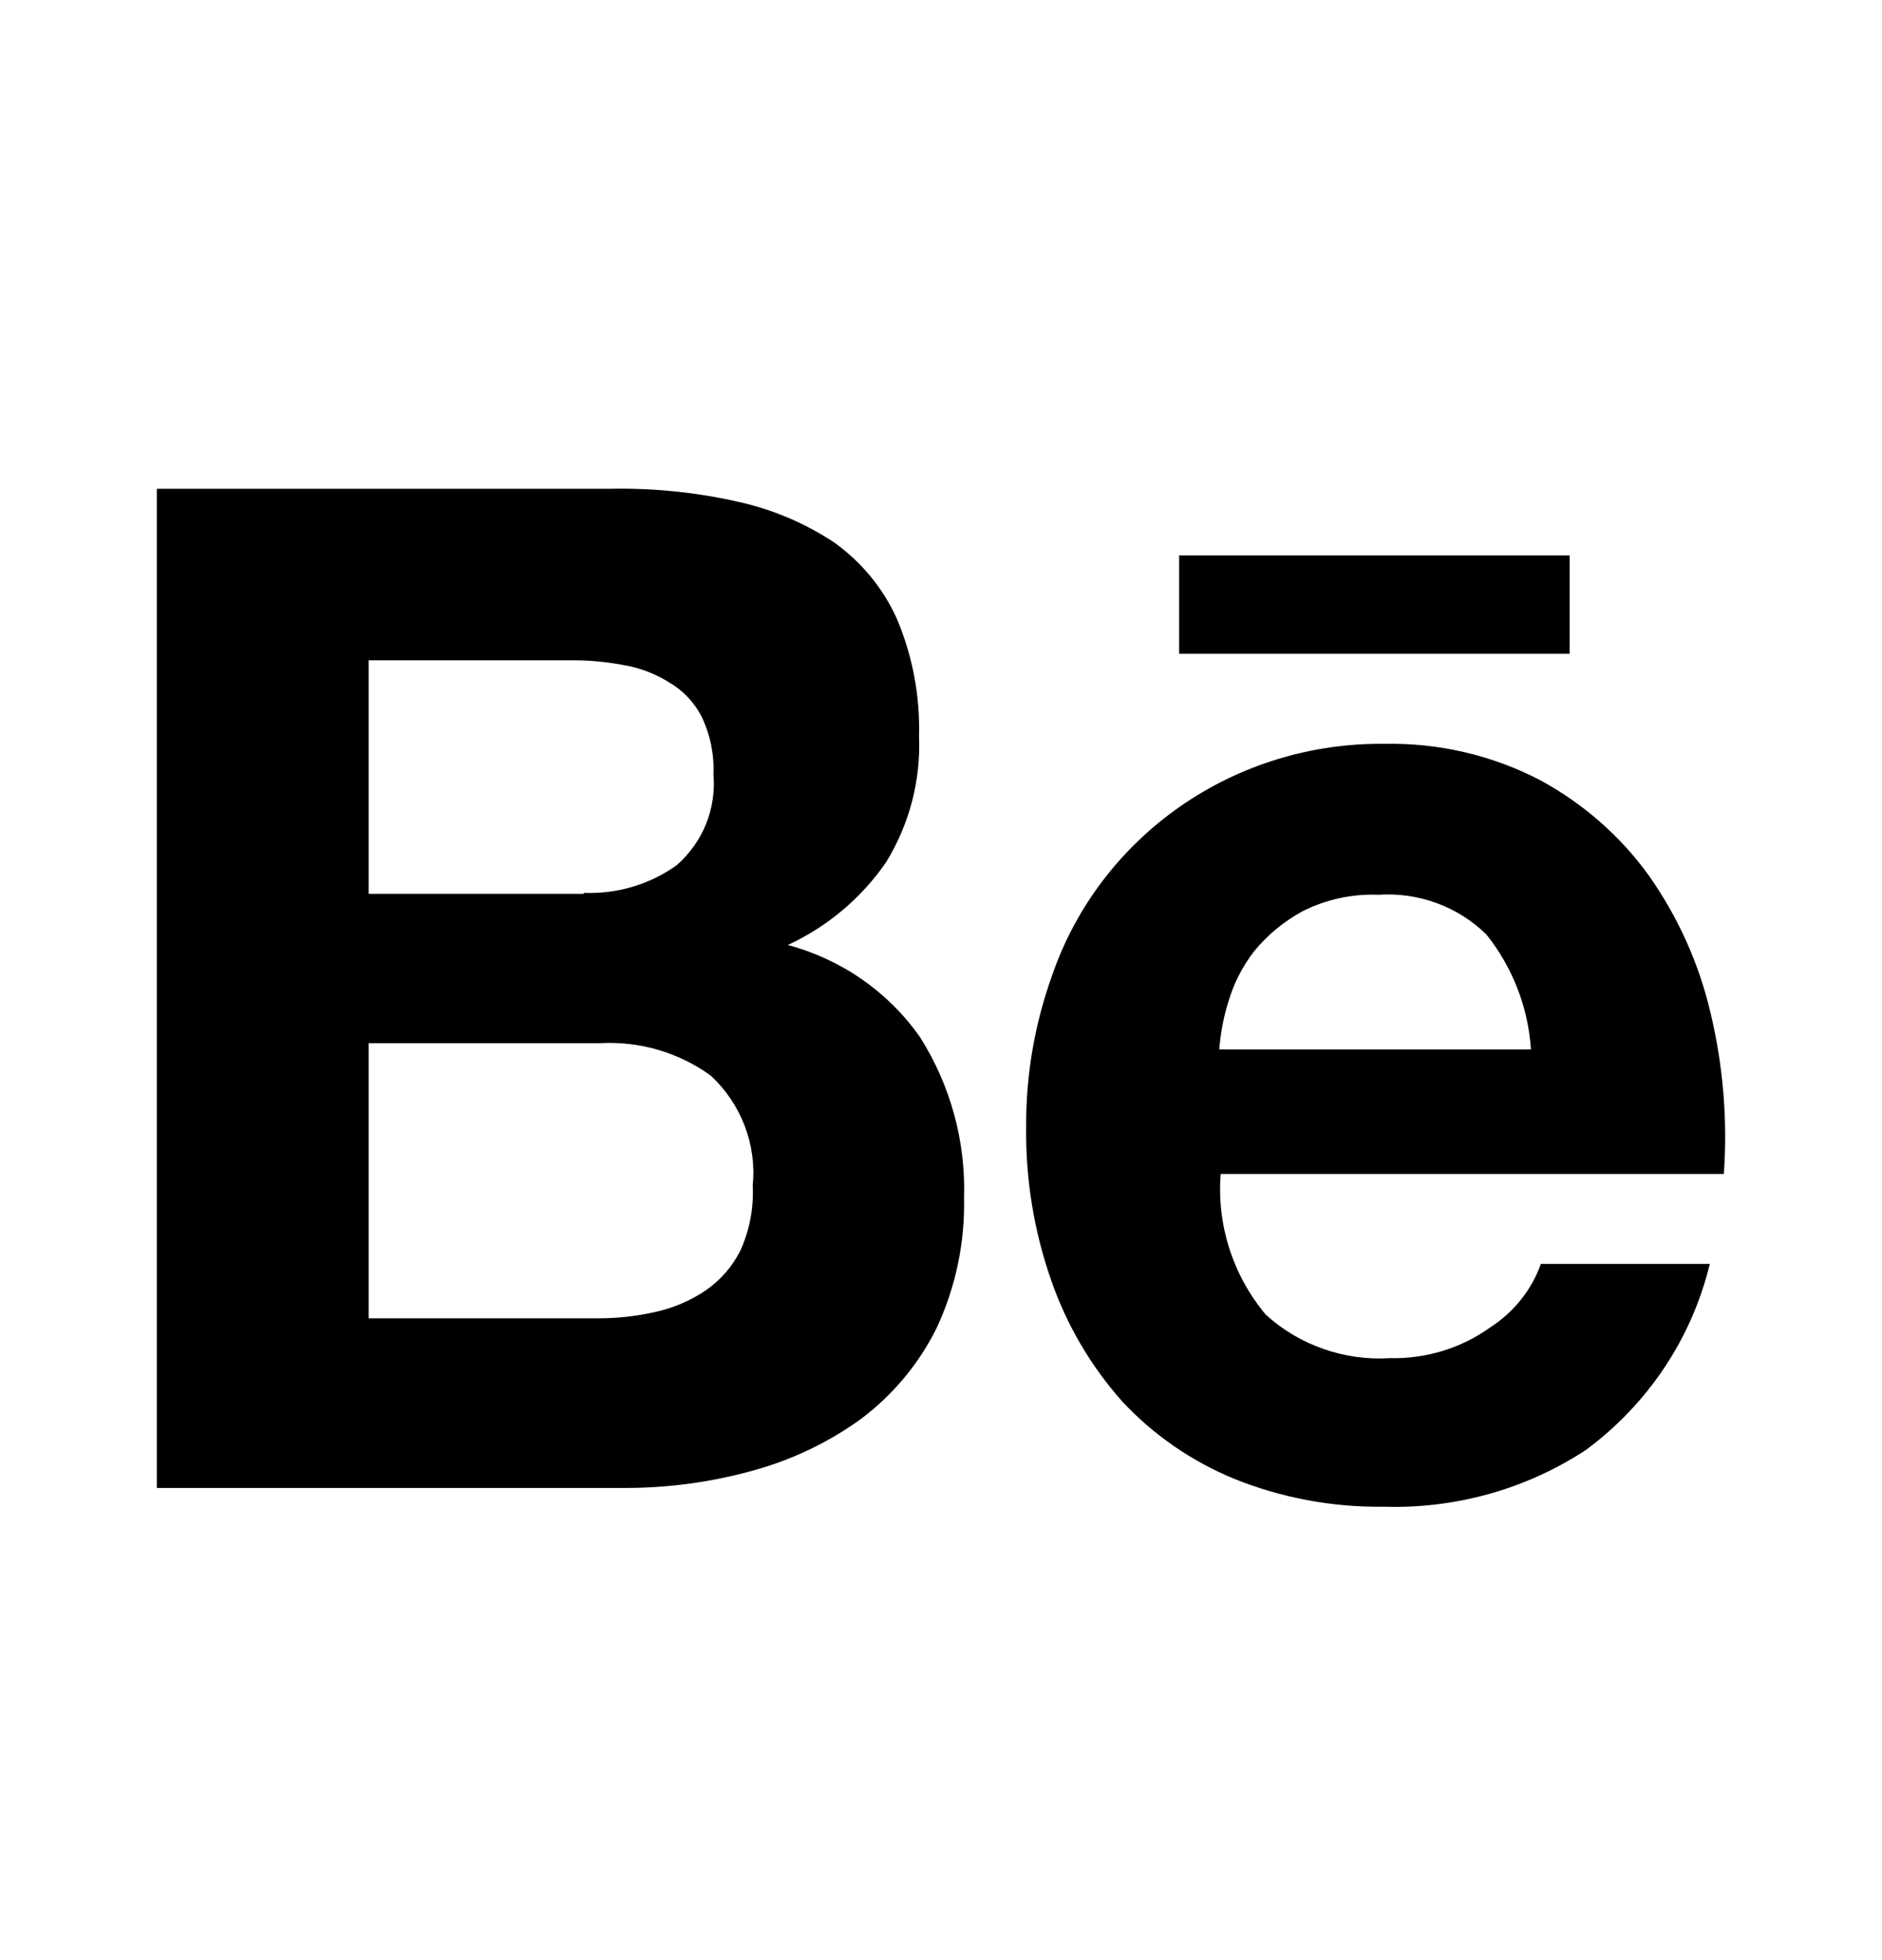 <svg width="24" height="25" viewBox="0 0 24 25" fill="none" xmlns="http://www.w3.org/2000/svg">
<path d="M7.789 6.234C8.33 6.224 8.869 6.278 9.396 6.396C9.84 6.492 10.261 6.669 10.638 6.919C10.986 7.168 11.261 7.502 11.436 7.889C11.637 8.364 11.734 8.875 11.72 9.39C11.743 9.955 11.597 10.514 11.299 10.998C10.985 11.454 10.552 11.819 10.046 12.053C10.733 12.236 11.332 12.654 11.735 13.232C12.122 13.845 12.316 14.557 12.294 15.278C12.306 15.853 12.186 16.423 11.941 16.945C11.714 17.4 11.382 17.797 10.972 18.103C10.55 18.407 10.074 18.631 9.569 18.765C9.046 18.908 8.505 18.979 7.962 18.978H2V6.234H7.789ZM7.445 11.388C7.87 11.405 8.288 11.28 8.631 11.034C8.795 10.889 8.923 10.71 9.004 10.509C9.085 10.307 9.117 10.09 9.098 9.875C9.109 9.623 9.058 9.372 8.949 9.144C8.857 8.962 8.714 8.81 8.537 8.706C8.357 8.592 8.155 8.515 7.944 8.481C7.715 8.438 7.482 8.418 7.249 8.422H4.701V11.4H7.445V11.388ZM7.594 16.814C7.85 16.817 8.107 16.79 8.357 16.733C8.585 16.683 8.802 16.591 8.995 16.461C9.185 16.331 9.338 16.156 9.44 15.953C9.559 15.693 9.613 15.409 9.599 15.125C9.625 14.866 9.59 14.604 9.497 14.361C9.404 14.117 9.256 13.897 9.064 13.719C8.656 13.423 8.156 13.277 7.651 13.305H4.701V16.814H7.594Z" fill="black"/>
<path d="M16.141 16.767C16.353 16.96 16.602 17.109 16.875 17.204C17.147 17.3 17.436 17.34 17.725 17.322C18.182 17.333 18.631 17.197 19.001 16.932C19.302 16.739 19.531 16.454 19.65 16.12H21.804C21.575 17.07 21.014 17.911 20.22 18.496C19.459 18.994 18.558 19.246 17.645 19.217C16.992 19.226 16.345 19.105 15.741 18.862C15.195 18.638 14.705 18.299 14.306 17.869C13.908 17.419 13.602 16.897 13.406 16.332C13.185 15.701 13.077 15.037 13.086 14.37C13.082 13.713 13.194 13.062 13.416 12.443C13.715 11.572 14.287 10.818 15.048 10.287C15.81 9.756 16.723 9.476 17.656 9.487C18.345 9.473 19.027 9.632 19.636 9.948C20.187 10.246 20.663 10.662 21.026 11.166C21.399 11.695 21.666 12.289 21.813 12.916C21.974 13.589 22.032 14.283 21.983 14.973H15.567C15.515 15.621 15.721 16.264 16.141 16.767ZM18.956 11.92C18.776 11.743 18.56 11.606 18.322 11.519C18.084 11.431 17.83 11.395 17.577 11.412C17.241 11.399 16.907 11.472 16.608 11.624C16.372 11.753 16.163 11.925 15.993 12.133C15.843 12.327 15.731 12.547 15.663 12.782C15.602 12.978 15.564 13.18 15.549 13.385H19.523C19.489 12.852 19.291 12.341 18.957 11.921L18.956 11.92Z" fill="black"/>
<path d="M20.017 7.084H15.037V8.338H20.017V7.084Z" fill="black"/>
</svg>
